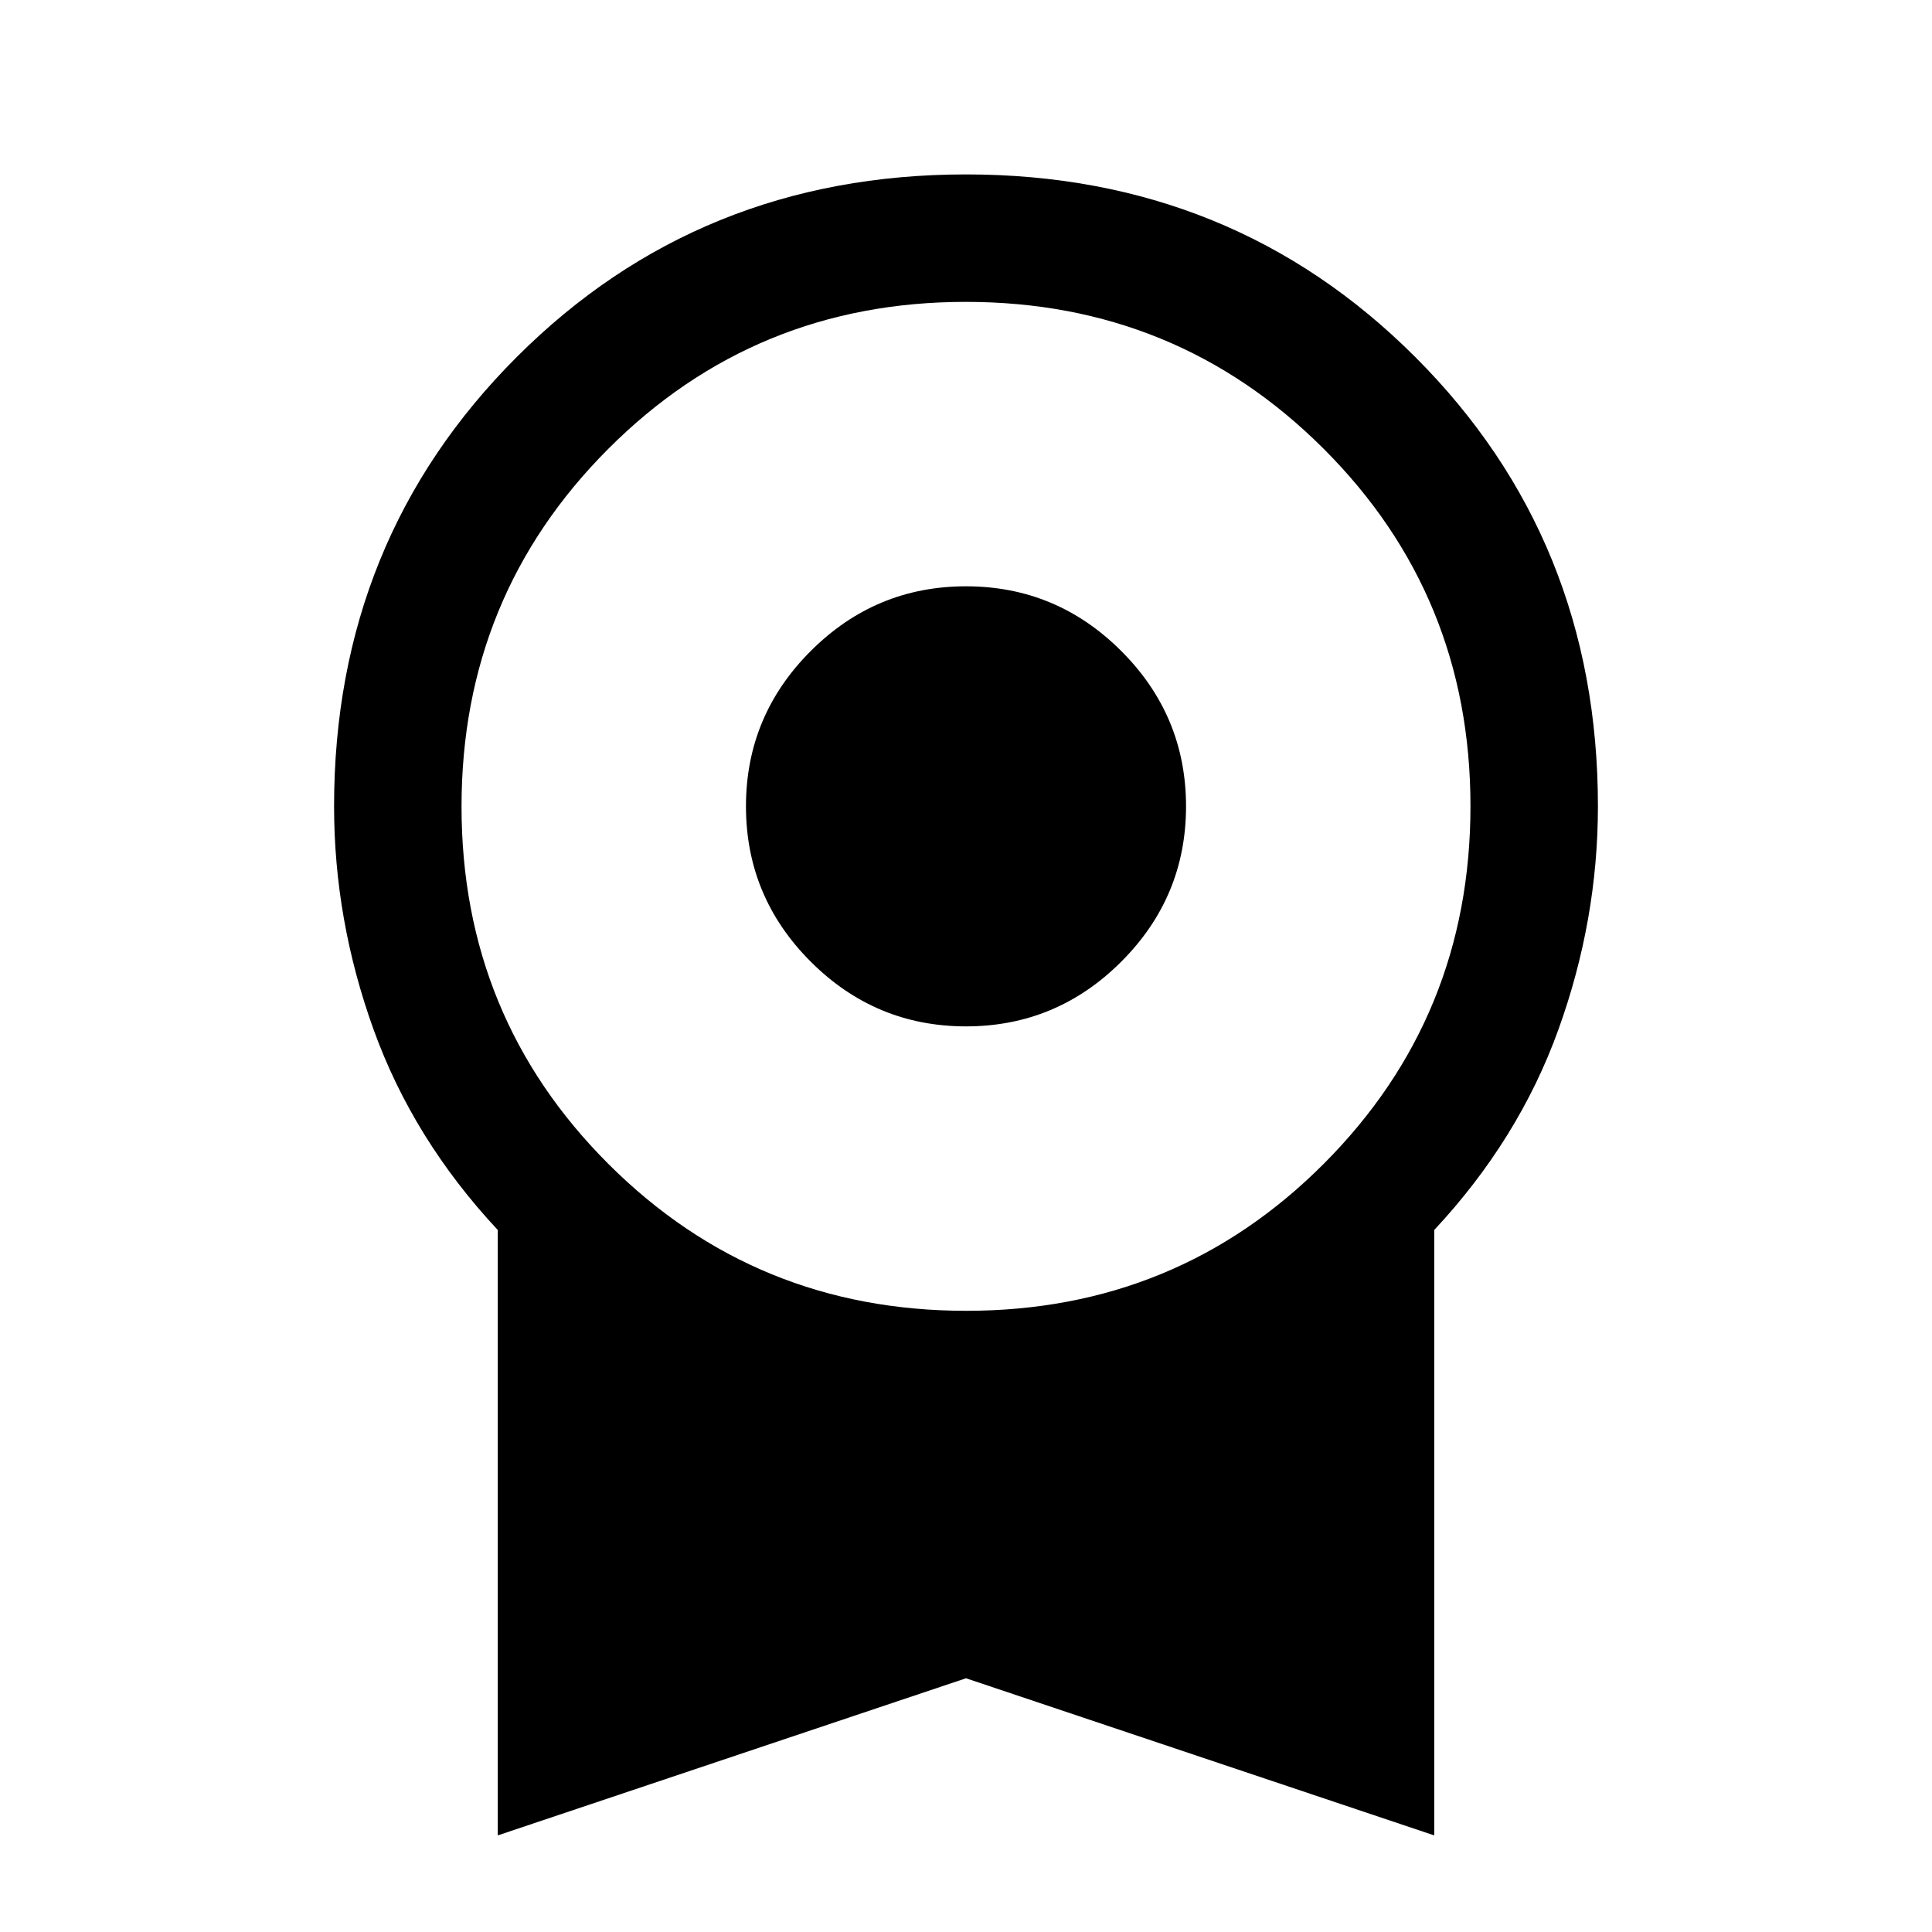 <svg xmlns="http://www.w3.org/2000/svg" height="40" viewBox="0 -960 960 960" width="40"><path d="M480-450q-45 0-77.167-32.167-32.166-32.166-32.166-77.166t32.166-77.167Q435-668.667 480-668.667t77.167 32.167q32.166 32.167 32.166 77.167t-32.166 77.166Q525-450 480-450ZM247.333-48v-300.833q-42-45-61.666-99.487Q166-502.807 166-559.378q0-132.455 90.75-223.205T480-873.333q132.5 0 223.25 90.75T794-559.378q0 56.571-19.667 111.058-19.666 54.487-61.666 99.487V-48L480-126.082 247.333-48Zm232.785-260.666q104.715 0 177.632-73.035 72.917-73.034 72.917-177.75t-73.034-177.633Q584.598-810 479.882-810q-104.716 0-177.632 73.034-72.917 73.034-72.917 177.75t73.034 177.633q73.035 72.917 177.751 72.917Z"/></svg>